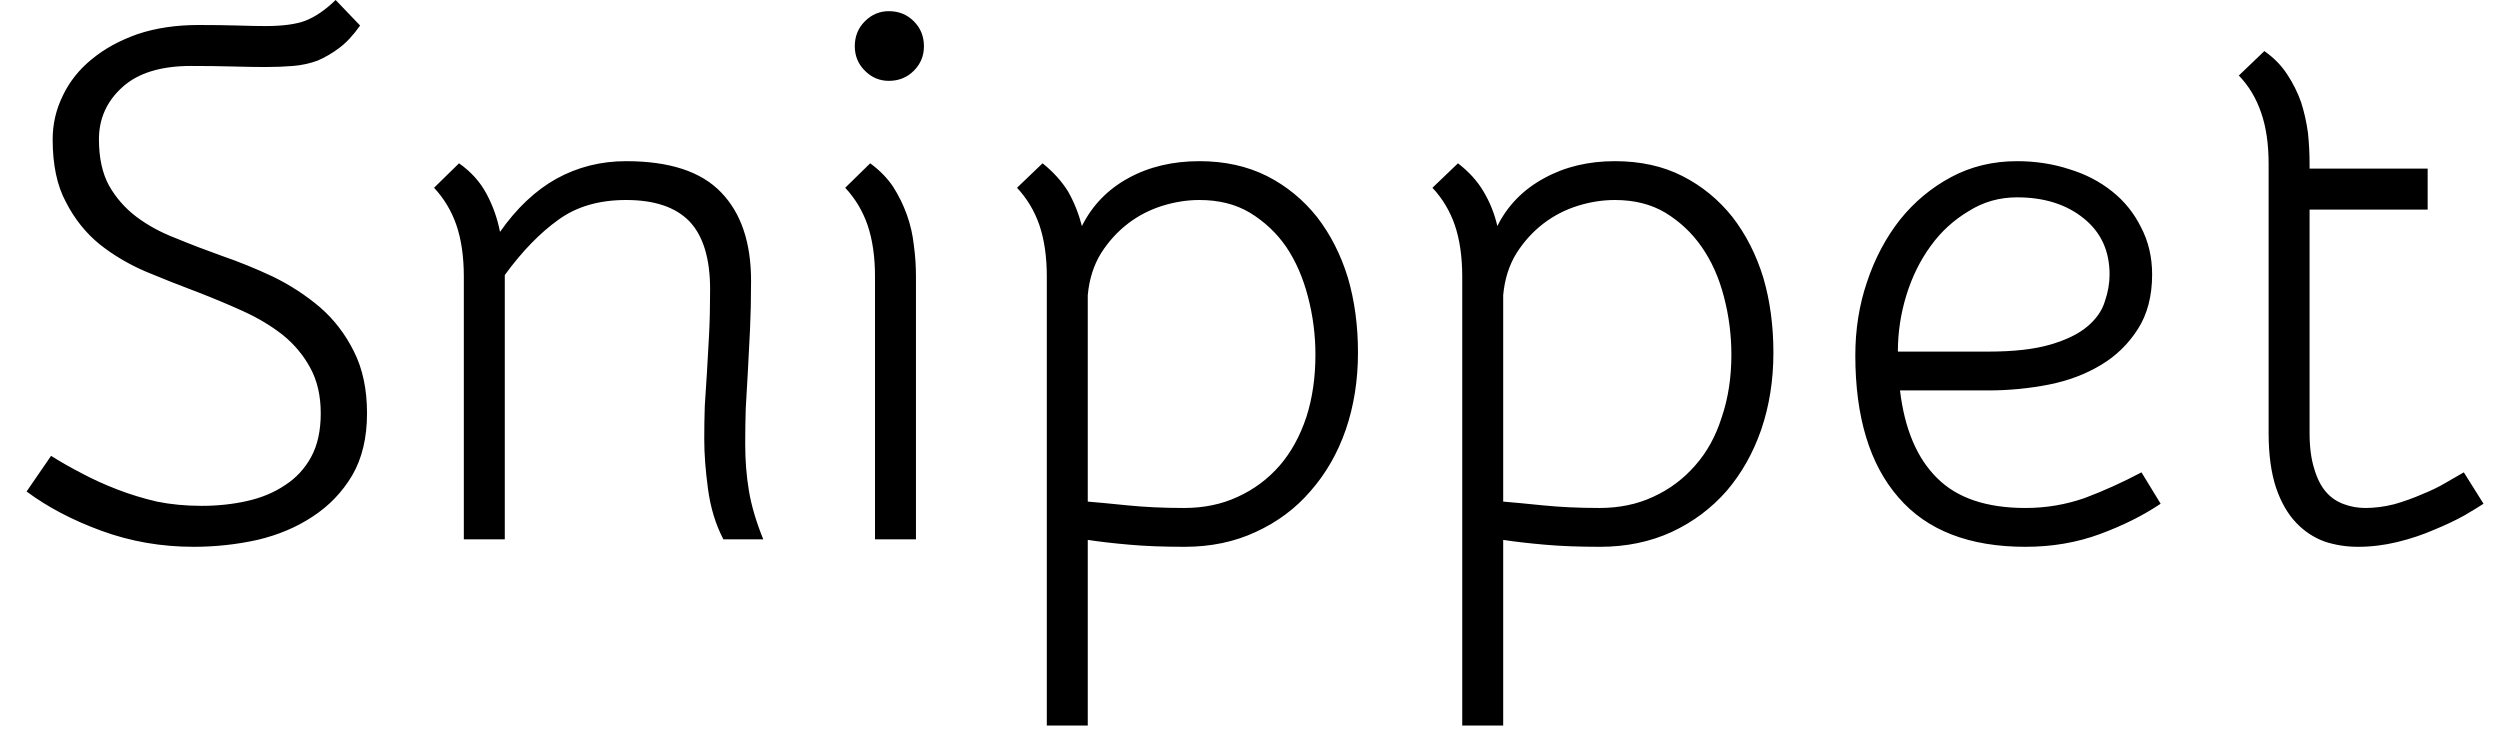 <svg width="47" height="14" viewBox="0 0 47 14" fill="none" xmlns="http://www.w3.org/2000/svg">
<path d="M3.59 1.24C3.03 1.24 2.603 1.37 2.31 1.63C2.01 1.897 1.86 2.227 1.86 2.62C1.86 2.967 1.923 3.257 2.05 3.49C2.183 3.723 2.357 3.92 2.57 4.08C2.783 4.24 3.03 4.373 3.31 4.48C3.583 4.593 3.87 4.703 4.17 4.81C4.483 4.917 4.803 5.047 5.13 5.2C5.457 5.36 5.753 5.553 6.02 5.78C6.28 6.007 6.49 6.28 6.65 6.6C6.817 6.927 6.9 7.317 6.9 7.77C6.9 8.23 6.807 8.62 6.62 8.94C6.433 9.253 6.187 9.51 5.88 9.71C5.58 9.91 5.233 10.057 4.84 10.15C4.447 10.237 4.047 10.28 3.64 10.28C3.033 10.28 2.457 10.18 1.91 9.98C1.363 9.78 0.893 9.533 0.5 9.24L0.96 8.57C1.14 8.683 1.333 8.793 1.54 8.9C1.74 9.007 1.96 9.107 2.2 9.2C2.44 9.293 2.69 9.37 2.95 9.43C3.21 9.483 3.49 9.51 3.79 9.51C4.09 9.51 4.373 9.48 4.64 9.42C4.913 9.36 5.153 9.26 5.36 9.12C5.567 8.987 5.73 8.81 5.85 8.59C5.97 8.37 6.03 8.097 6.03 7.77C6.03 7.437 5.963 7.15 5.83 6.91C5.703 6.677 5.533 6.473 5.32 6.3C5.1 6.127 4.85 5.977 4.57 5.85C4.29 5.723 4.003 5.603 3.71 5.49C3.39 5.37 3.07 5.243 2.75 5.11C2.423 4.97 2.13 4.797 1.87 4.59C1.61 4.377 1.4 4.113 1.24 3.8C1.073 3.493 0.99 3.1 0.99 2.62C0.99 2.333 1.053 2.06 1.18 1.8C1.307 1.533 1.49 1.303 1.73 1.11C1.963 0.917 2.25 0.76 2.59 0.64C2.93 0.527 3.31 0.47 3.73 0.47C4.01 0.47 4.26 0.473 4.48 0.48C4.693 0.487 4.863 0.49 4.99 0.49C5.31 0.49 5.56 0.457 5.74 0.39C5.927 0.317 6.117 0.187 6.31 0L6.77 0.48C6.643 0.66 6.513 0.8 6.38 0.9C6.247 1 6.11 1.08 5.97 1.14C5.823 1.193 5.67 1.227 5.51 1.24C5.35 1.253 5.177 1.26 4.99 1.26C4.837 1.26 4.633 1.257 4.38 1.25C4.127 1.243 3.863 1.24 3.59 1.24ZM14.35 10.14H13.6C13.453 9.86 13.357 9.543 13.31 9.19C13.263 8.843 13.24 8.533 13.24 8.26C13.24 8.04 13.243 7.83 13.25 7.63C13.263 7.437 13.277 7.23 13.29 7.01C13.303 6.79 13.317 6.553 13.33 6.3C13.343 6.053 13.35 5.767 13.35 5.44C13.35 4.86 13.22 4.433 12.96 4.16C12.7 3.893 12.303 3.76 11.77 3.76C11.263 3.76 10.84 3.883 10.5 4.13C10.153 4.377 9.817 4.723 9.49 5.17V5.2V10.14H8.72V5.2C8.72 4.827 8.673 4.503 8.58 4.23C8.487 3.963 8.347 3.73 8.16 3.53L8.63 3.07C8.857 3.23 9.03 3.423 9.15 3.65C9.27 3.877 9.353 4.113 9.4 4.36C9.713 3.913 10.067 3.58 10.46 3.36C10.86 3.14 11.297 3.03 11.77 3.03C12.59 3.03 13.187 3.227 13.56 3.62C13.933 4.007 14.12 4.56 14.12 5.28C14.12 5.62 14.113 5.927 14.1 6.2C14.087 6.473 14.073 6.733 14.06 6.98C14.047 7.22 14.033 7.453 14.02 7.68C14.013 7.9 14.01 8.123 14.01 8.35C14.01 8.657 14.033 8.95 14.08 9.23C14.127 9.51 14.217 9.813 14.35 10.14ZM15.89 3.53L16.36 3.07C16.54 3.203 16.683 3.35 16.79 3.51C16.897 3.677 16.983 3.853 17.05 4.04C17.117 4.227 17.16 4.417 17.18 4.61C17.207 4.803 17.22 5 17.22 5.2V10.14H16.45V5.2C16.45 4.827 16.403 4.503 16.31 4.23C16.217 3.963 16.077 3.73 15.89 3.53ZM16.07 0.87C16.07 0.683 16.133 0.527 16.26 0.4C16.387 0.273 16.537 0.21 16.71 0.21C16.897 0.21 17.053 0.273 17.18 0.4C17.307 0.527 17.37 0.683 17.37 0.87C17.37 1.05 17.307 1.203 17.18 1.33C17.053 1.457 16.897 1.52 16.71 1.52C16.537 1.52 16.387 1.457 16.26 1.33C16.133 1.203 16.07 1.05 16.07 0.87ZM22.55 3.03C23.023 3.03 23.447 3.123 23.82 3.31C24.187 3.497 24.5 3.753 24.76 4.08C25.013 4.407 25.207 4.787 25.34 5.22C25.467 5.653 25.53 6.123 25.53 6.63C25.53 7.15 25.453 7.633 25.3 8.08C25.147 8.52 24.927 8.903 24.64 9.23C24.36 9.557 24.017 9.813 23.61 10C23.21 10.187 22.763 10.28 22.27 10.28C21.877 10.28 21.53 10.267 21.23 10.24C20.923 10.213 20.663 10.183 20.45 10.15V13.64H19.68V5.2C19.68 4.827 19.633 4.503 19.54 4.23C19.447 3.963 19.307 3.73 19.12 3.53L19.6 3.07C19.8 3.23 19.96 3.407 20.08 3.6C20.193 3.8 20.28 4.017 20.34 4.25C20.533 3.863 20.823 3.563 21.21 3.35C21.597 3.137 22.043 3.03 22.55 3.03ZM22.55 3.76C22.317 3.76 22.083 3.797 21.85 3.87C21.617 3.943 21.403 4.053 21.21 4.2C21.01 4.353 20.84 4.54 20.7 4.76C20.56 4.987 20.477 5.25 20.45 5.55V9.43C20.617 9.443 20.863 9.467 21.19 9.5C21.517 9.533 21.873 9.55 22.26 9.55C22.633 9.55 22.97 9.48 23.27 9.34C23.577 9.2 23.84 9.003 24.06 8.75C24.273 8.503 24.44 8.2 24.56 7.84C24.673 7.487 24.73 7.097 24.73 6.67C24.73 6.297 24.683 5.933 24.59 5.58C24.497 5.22 24.36 4.907 24.18 4.64C24 4.38 23.773 4.167 23.5 4C23.233 3.84 22.917 3.76 22.55 3.76ZM30.36 3.03C30.84 3.03 31.263 3.123 31.63 3.31C31.997 3.497 32.31 3.753 32.57 4.08C32.823 4.407 33.017 4.787 33.15 5.22C33.277 5.653 33.34 6.123 33.34 6.63C33.34 7.15 33.263 7.633 33.11 8.08C32.957 8.52 32.74 8.903 32.46 9.23C32.173 9.557 31.83 9.813 31.43 10C31.023 10.187 30.573 10.28 30.08 10.28C29.687 10.28 29.34 10.267 29.04 10.24C28.733 10.213 28.473 10.183 28.26 10.15V13.64H27.49V5.2C27.49 4.827 27.443 4.503 27.35 4.23C27.257 3.963 27.117 3.73 26.93 3.53L27.41 3.07C27.617 3.23 27.777 3.407 27.89 3.6C28.01 3.8 28.097 4.017 28.15 4.25C28.343 3.863 28.637 3.563 29.03 3.35C29.417 3.137 29.86 3.03 30.36 3.03ZM30.36 3.76C30.127 3.76 29.893 3.797 29.66 3.87C29.427 3.943 29.213 4.053 29.02 4.2C28.82 4.353 28.65 4.54 28.51 4.76C28.37 4.987 28.287 5.25 28.26 5.55V9.43C28.427 9.443 28.673 9.467 29 9.5C29.327 9.533 29.683 9.55 30.07 9.55C30.443 9.55 30.78 9.48 31.08 9.34C31.387 9.2 31.65 9.003 31.87 8.75C32.09 8.503 32.257 8.2 32.37 7.84C32.49 7.487 32.55 7.097 32.55 6.67C32.55 6.297 32.503 5.933 32.41 5.58C32.317 5.22 32.177 4.907 31.99 4.64C31.81 4.38 31.583 4.167 31.31 4C31.043 3.84 30.727 3.76 30.36 3.76ZM37.38 7.34H35.72C35.807 8.067 36.04 8.617 36.42 8.99C36.793 9.363 37.347 9.55 38.08 9.55C38.467 9.55 38.84 9.487 39.2 9.36C39.553 9.227 39.907 9.067 40.26 8.88L40.62 9.47C40.293 9.69 39.913 9.88 39.48 10.04C39.047 10.2 38.58 10.28 38.08 10.28C37.02 10.28 36.223 9.97 35.69 9.35C35.15 8.73 34.88 7.84 34.88 6.68C34.88 6.193 34.953 5.733 35.1 5.3C35.247 4.86 35.453 4.47 35.72 4.13C35.987 3.797 36.307 3.53 36.68 3.33C37.053 3.13 37.467 3.03 37.92 3.03C38.267 3.03 38.593 3.08 38.9 3.18C39.207 3.273 39.477 3.413 39.71 3.6C39.937 3.78 40.117 4.003 40.25 4.27C40.39 4.537 40.46 4.833 40.46 5.16C40.46 5.567 40.37 5.91 40.19 6.19C40.01 6.47 39.78 6.693 39.5 6.86C39.213 7.033 38.887 7.157 38.52 7.23C38.147 7.303 37.767 7.34 37.38 7.34ZM37.92 3.71C37.587 3.71 37.283 3.797 37.01 3.97C36.73 4.137 36.493 4.353 36.3 4.62C36.1 4.893 35.947 5.203 35.84 5.55C35.733 5.897 35.68 6.25 35.68 6.61H37.38C37.853 6.61 38.24 6.567 38.54 6.48C38.84 6.393 39.073 6.28 39.24 6.14C39.407 6 39.517 5.843 39.57 5.67C39.63 5.497 39.66 5.327 39.66 5.16C39.66 4.72 39.5 4.37 39.18 4.11C38.853 3.843 38.433 3.71 37.92 3.71ZM42.65 8.14V3.08C42.65 2.707 42.603 2.387 42.51 2.12C42.417 1.847 42.277 1.613 42.09 1.42L42.57 0.96C42.75 1.087 42.893 1.233 43 1.4C43.107 1.56 43.193 1.733 43.26 1.92C43.32 2.107 43.363 2.3 43.39 2.5C43.41 2.693 43.42 2.887 43.42 3.08V3.17H45.64V3.94H43.42V8.14C43.42 8.407 43.45 8.633 43.51 8.82C43.563 9 43.637 9.143 43.73 9.25C43.823 9.357 43.937 9.433 44.07 9.48C44.197 9.527 44.33 9.55 44.47 9.55C44.643 9.55 44.823 9.527 45.01 9.48C45.197 9.427 45.373 9.363 45.54 9.29C45.707 9.223 45.857 9.15 45.99 9.07C46.13 8.99 46.24 8.927 46.32 8.88L46.69 9.47C46.61 9.523 46.49 9.597 46.33 9.69C46.163 9.783 45.973 9.873 45.76 9.96C45.547 10.053 45.317 10.13 45.07 10.19C44.823 10.25 44.577 10.28 44.33 10.28C44.11 10.28 43.9 10.247 43.7 10.18C43.5 10.107 43.323 9.99 43.17 9.83C43.01 9.663 42.883 9.443 42.79 9.17C42.697 8.89 42.65 8.547 42.65 8.14Z" fill="black"/>
</svg>

